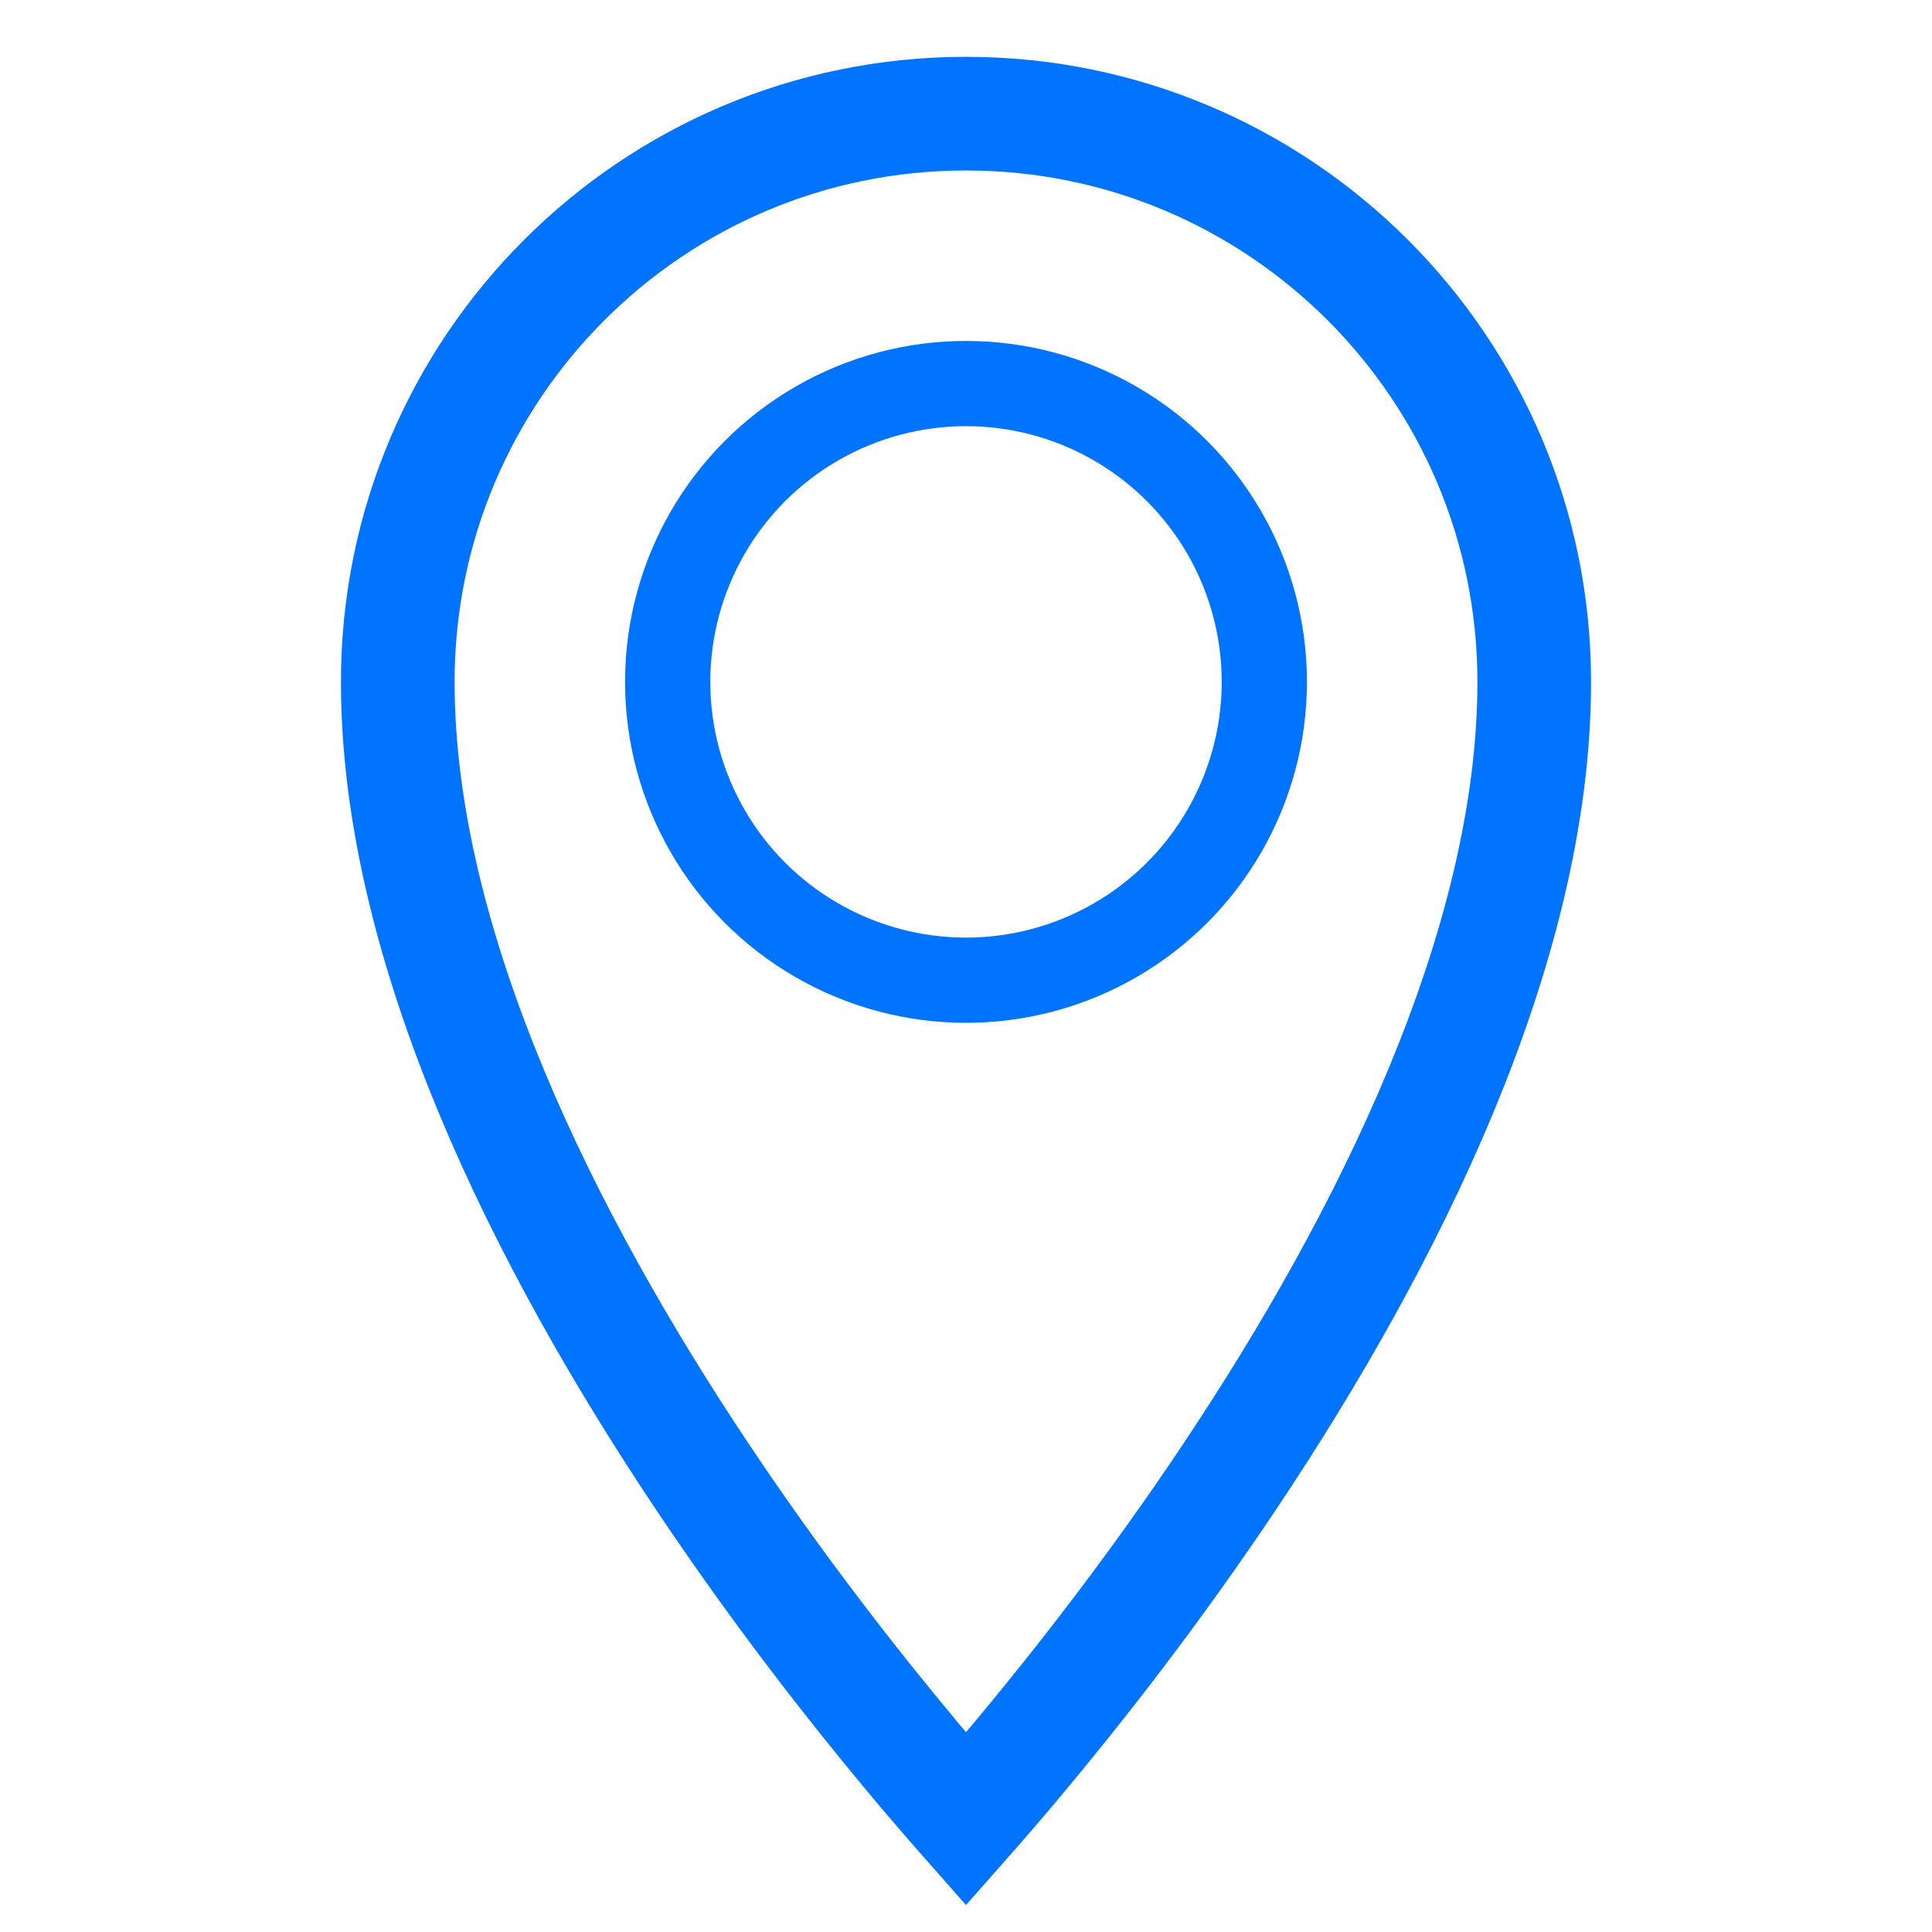 <svg width="34" height="34" viewBox="0 0 34 34" fill="none" xmlns="http://www.w3.org/2000/svg">
<path d="M27 12C27 16.687 24.398 21.851 21.668 25.945C20.318 27.971 18.966 29.691 17.951 30.906C17.584 31.346 17.261 31.718 17 32.014C16.739 31.718 16.416 31.346 16.049 30.906C15.034 29.691 13.682 27.971 12.332 25.945C9.602 21.851 7 16.687 7 12C7 6.477 11.477 2 17 2C22.523 2 27 6.477 27 12Z" stroke="#0074FF" stroke-width="2"/>
<circle cx="17" cy="12" r="5.25" stroke="#0074FF" stroke-width="1.5"/>
</svg>
